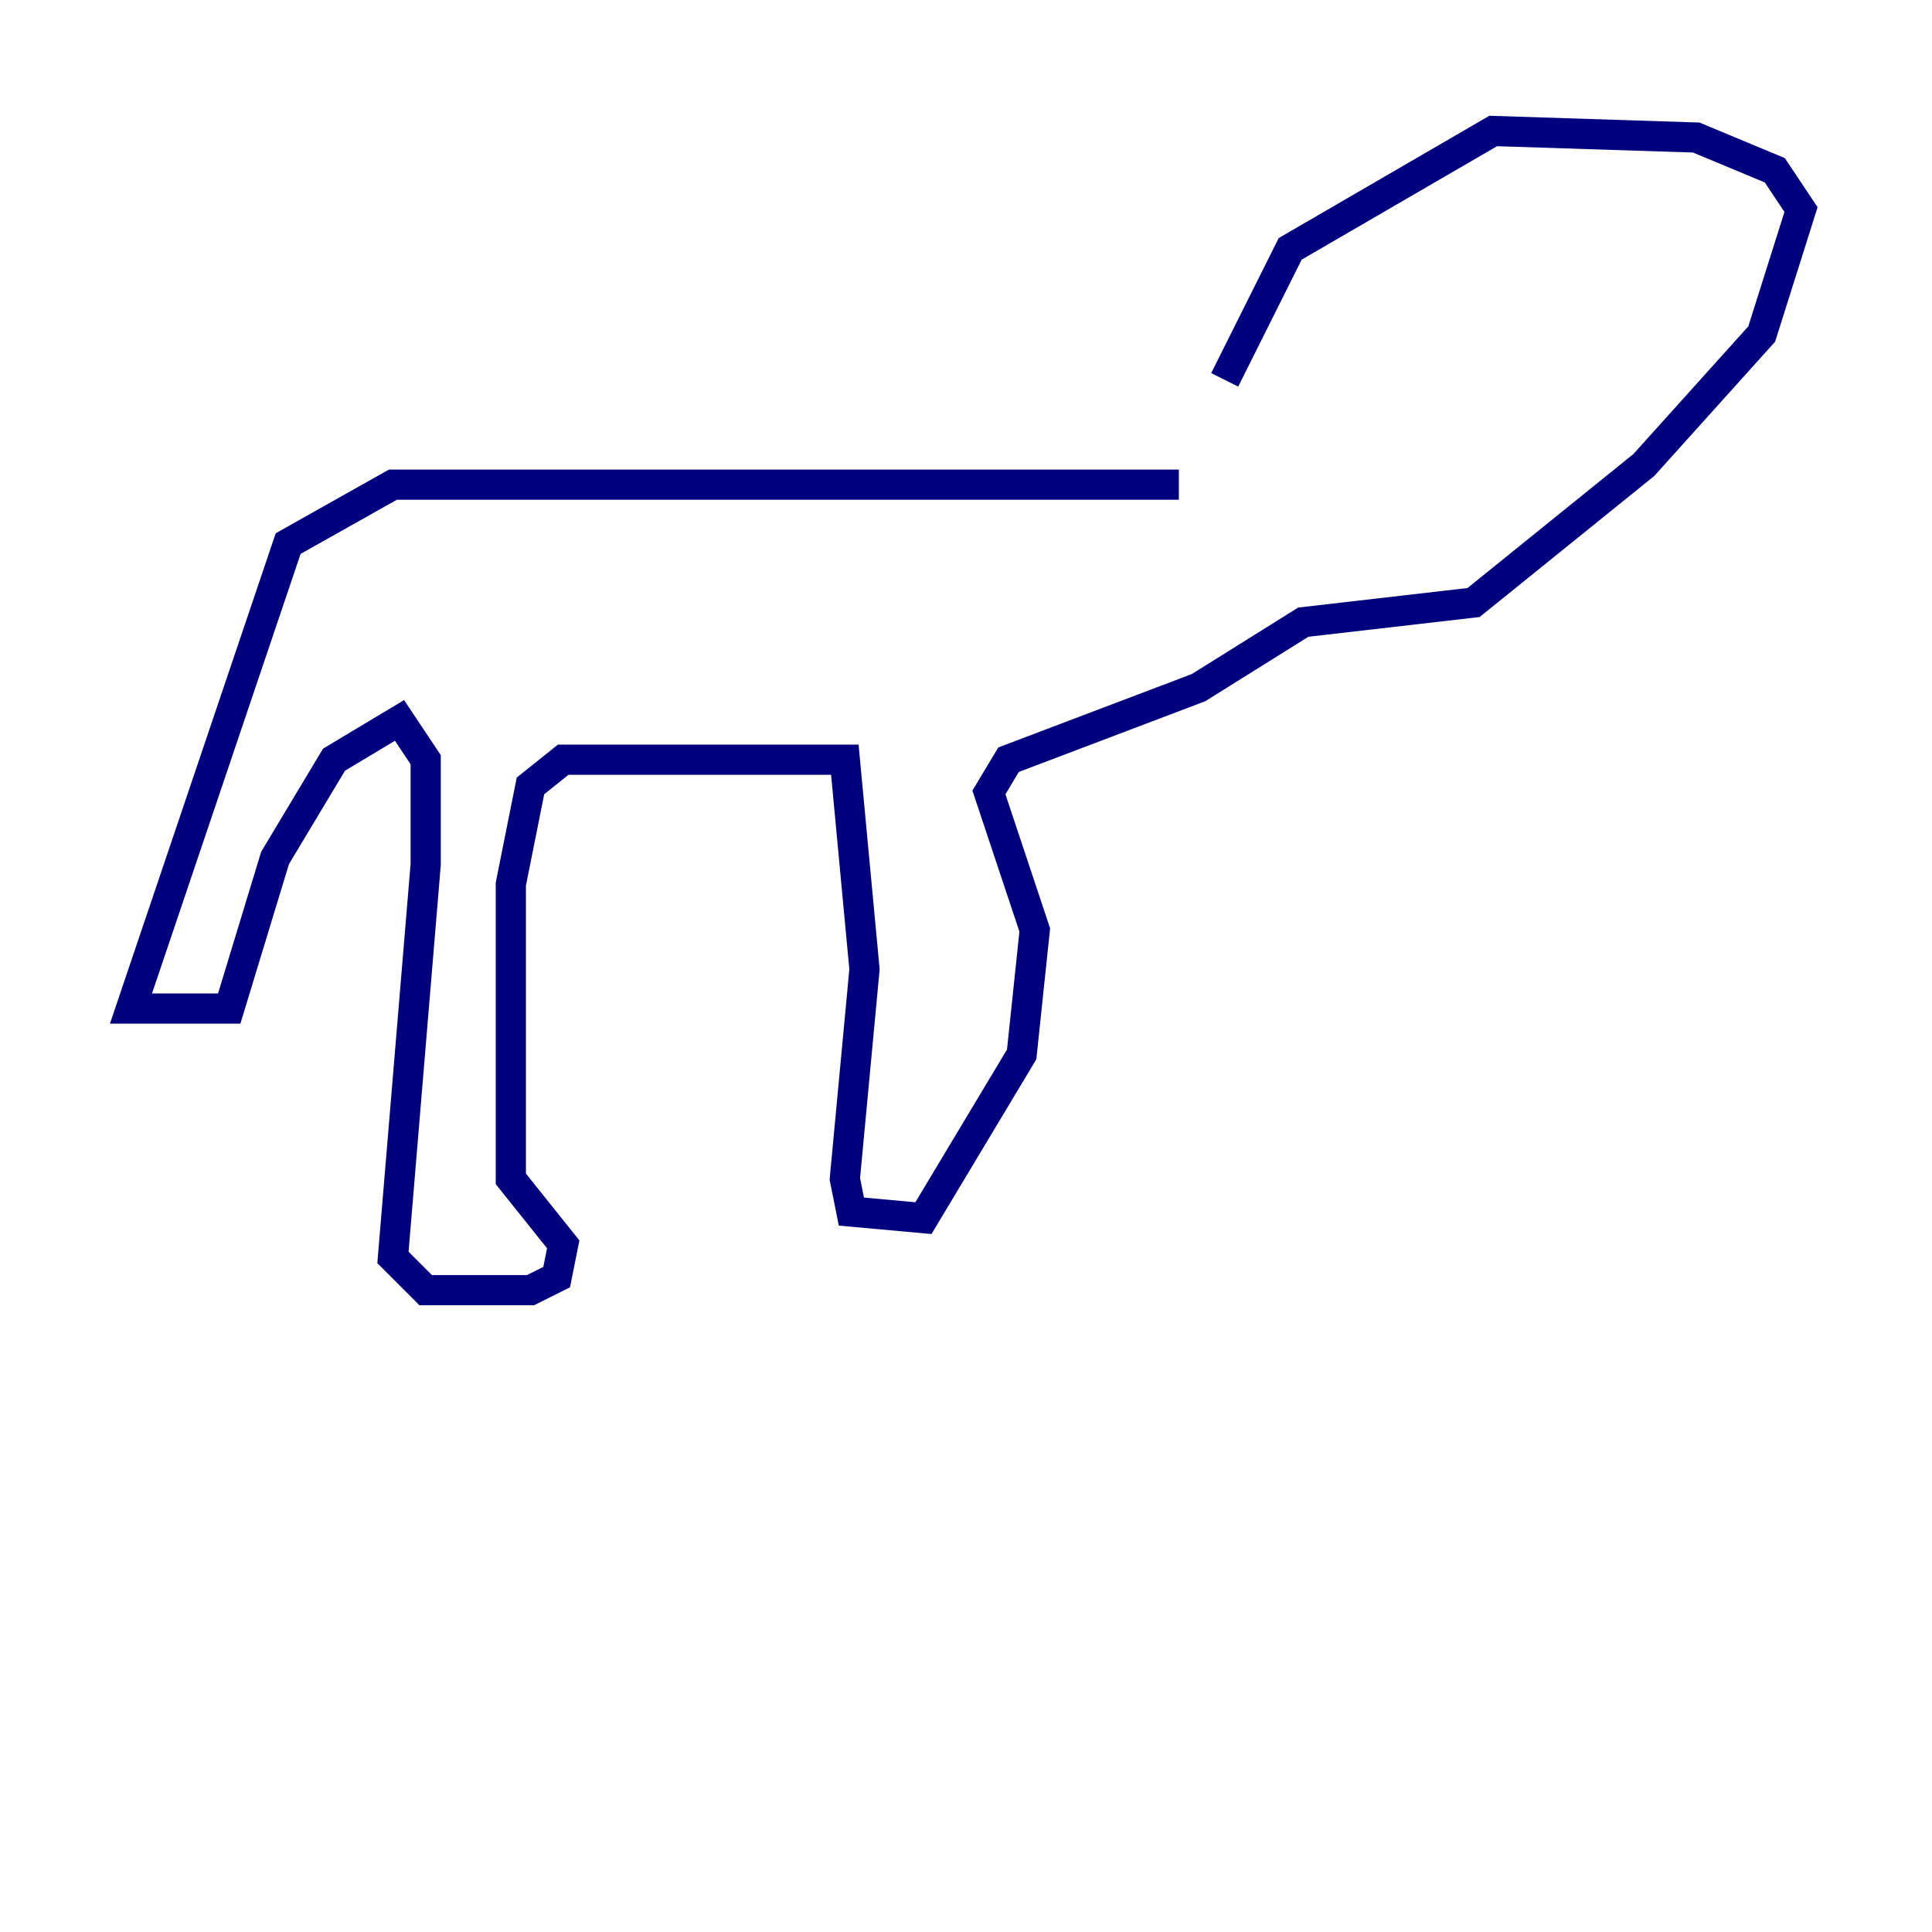 <?xml version="1.0" encoding="utf-8" ?>
<svg baseProfile="tiny" height="128" version="1.2" viewBox="0,0,128,128" width="128" xmlns="http://www.w3.org/2000/svg" xmlns:ev="http://www.w3.org/2001/xml-events" xmlns:xlink="http://www.w3.org/1999/xlink"><defs /><polyline fill="none" points="78.102,32.108 26.034,32.108 19.091,36.014 8.678,66.82 15.186,66.82 18.224,56.841 22.129,50.332 26.468,47.729 28.203,50.332 28.203,57.275 26.034,83.308 28.203,85.478 35.146,85.478 36.881,84.61 37.315,82.441 33.844,78.102 33.844,58.576 35.146,52.068 37.315,50.332 55.973,50.332 57.275,64.217 55.973,78.102 56.407,80.271 61.18,80.705 67.688,69.858 68.556,61.614 65.519,52.502 66.82,50.332 79.403,45.559 86.346,41.22 97.627,39.919 108.909,30.807 116.719,22.129 119.322,13.885 117.586,11.281 112.38,9.112 98.929,8.678 85.478,16.488 81.139,25.166" stroke="#00007f" stroke-width="2" /></svg>